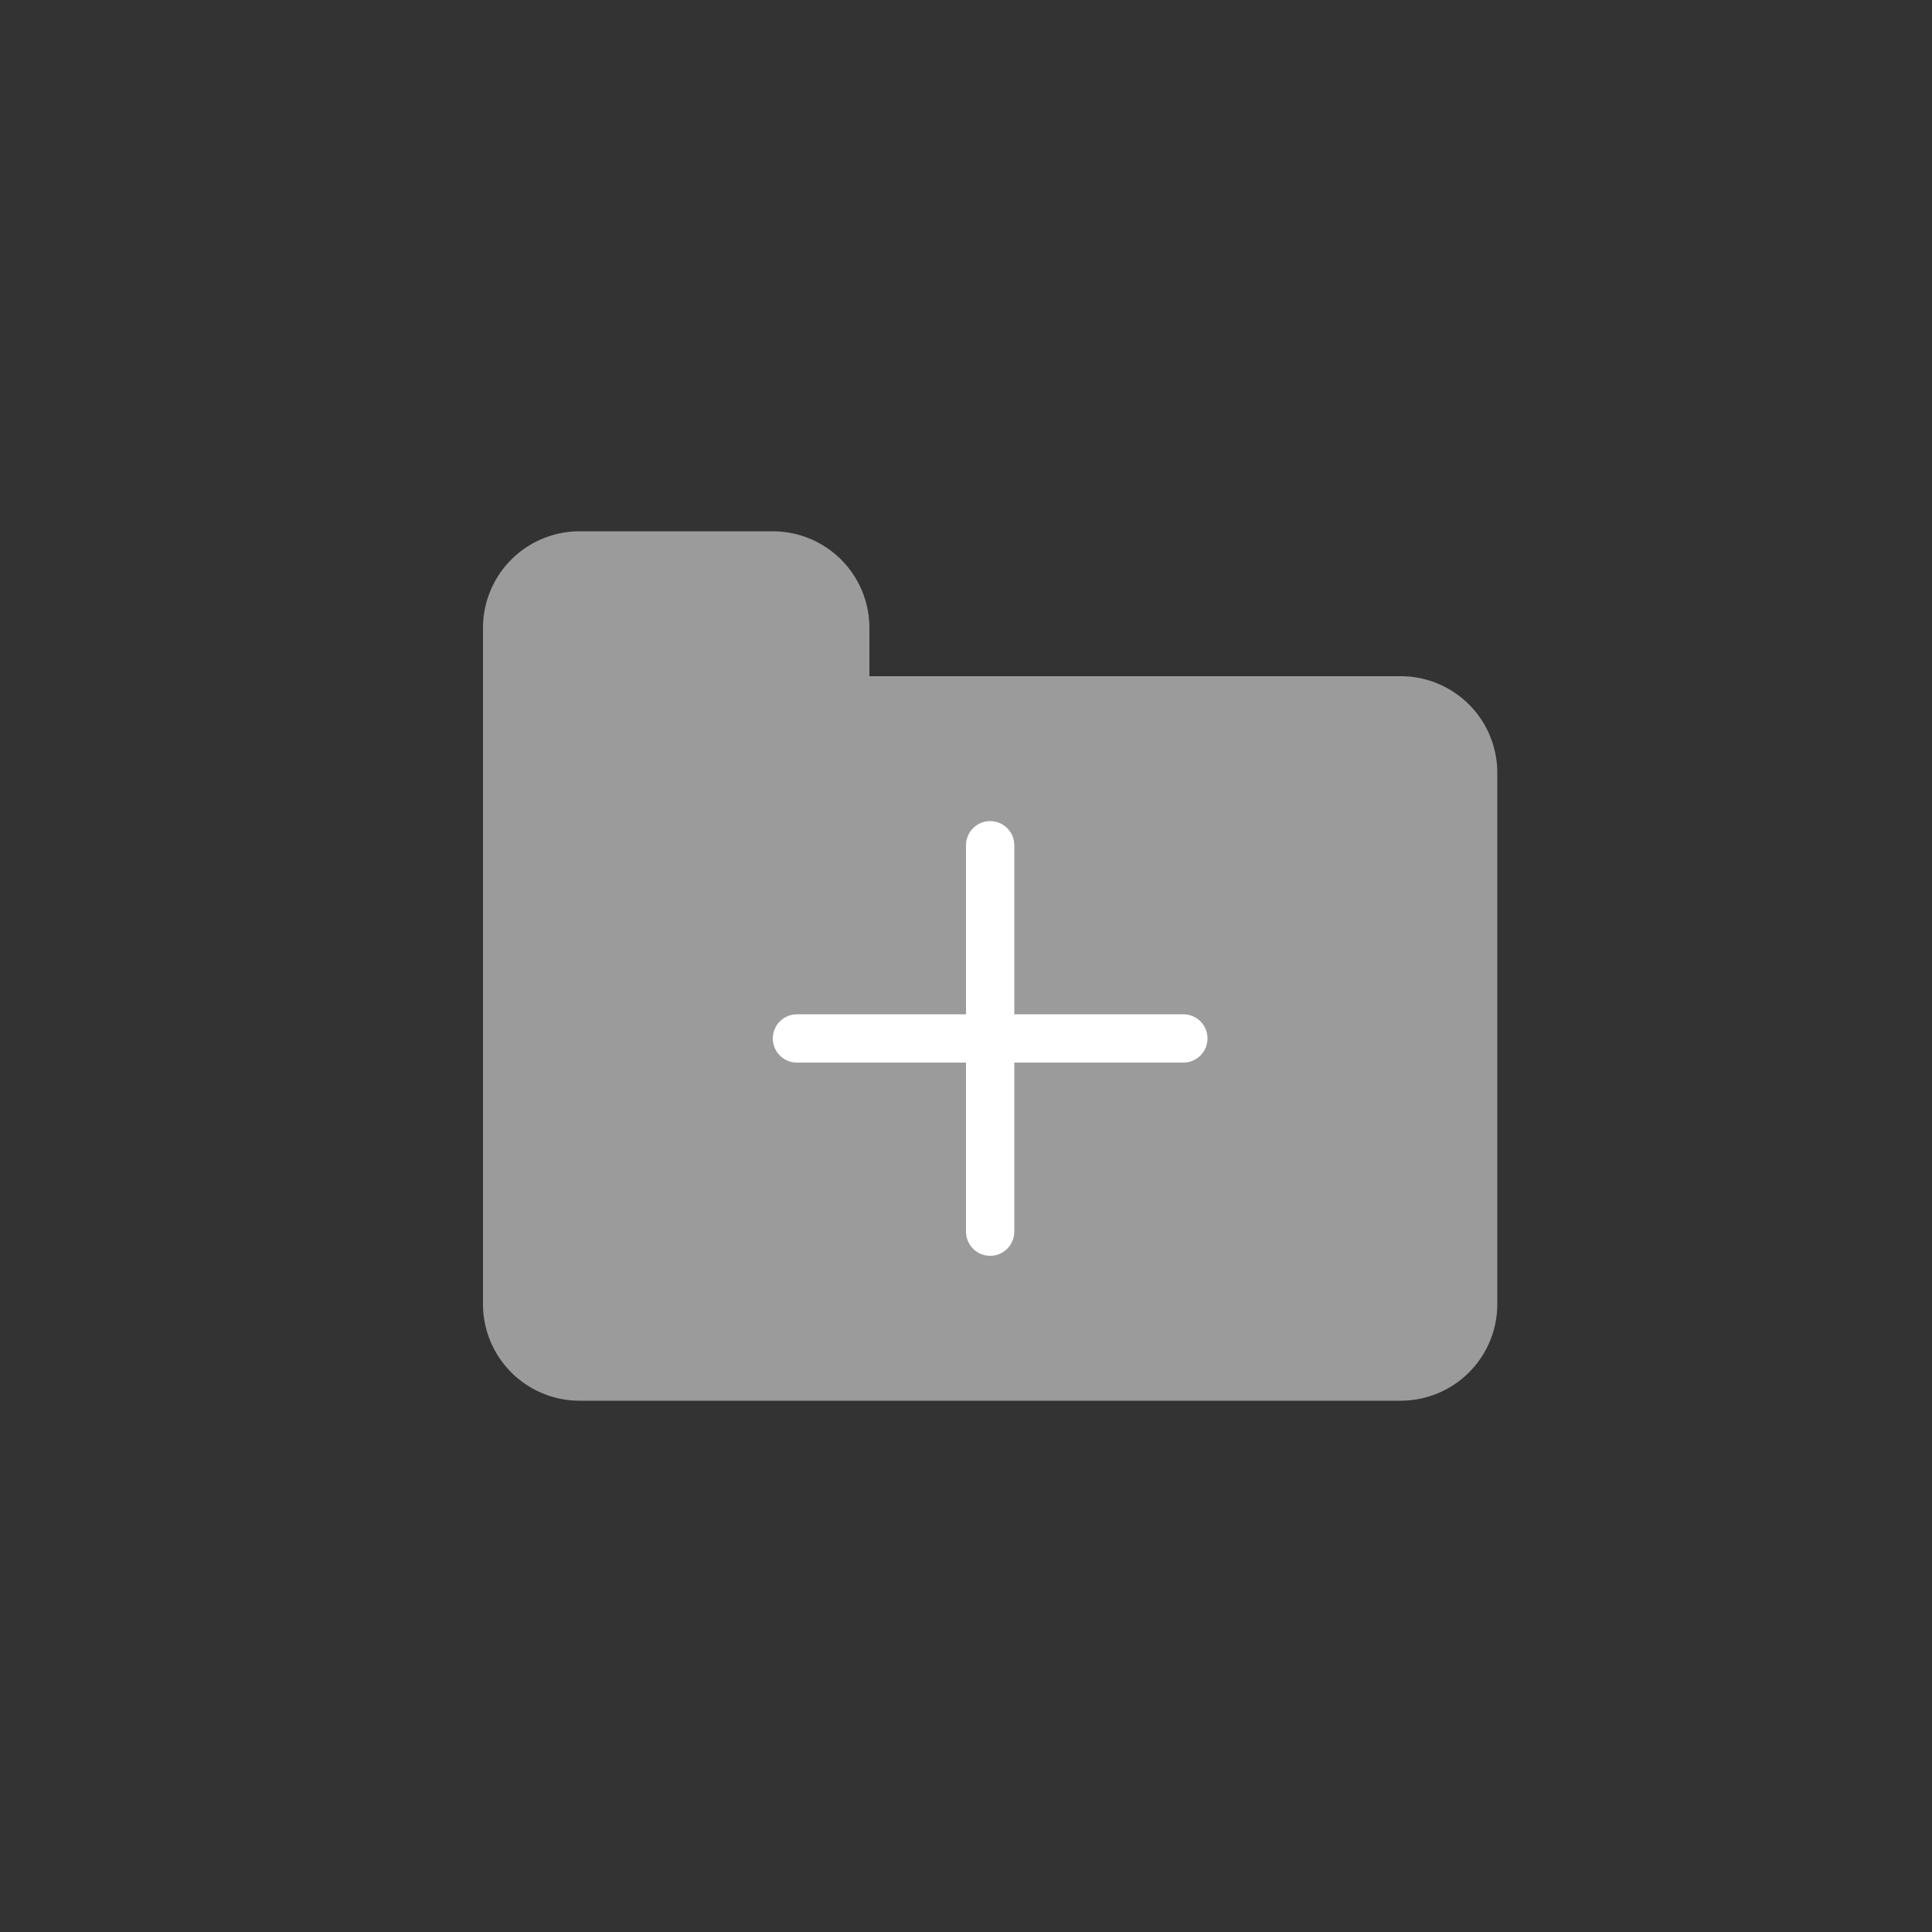 <svg xmlns="http://www.w3.org/2000/svg" width="40" height="40" viewBox="0 0 40 40">
    <rect x="0" y="0" width="40" height="40" fill="#333333" stroke="none"/>
    <g fill="none" fill-rule="evenodd">
        <path fill="#9B9B9B" d="M18 14h11a2 2 0 0 1 2 2v11a2 2 0 0 1-2 2H12a2 2 0 0 1-2-2V13a2 2 0 0 1 2-2h4a2 2 0 0 1 2 2v1z"/>
        <path stroke="#FFF" stroke-linecap="round" stroke-linejoin="round" d="M16.5 21.5h8M20.5 25.5v-8"/>
    </g>
</svg>
